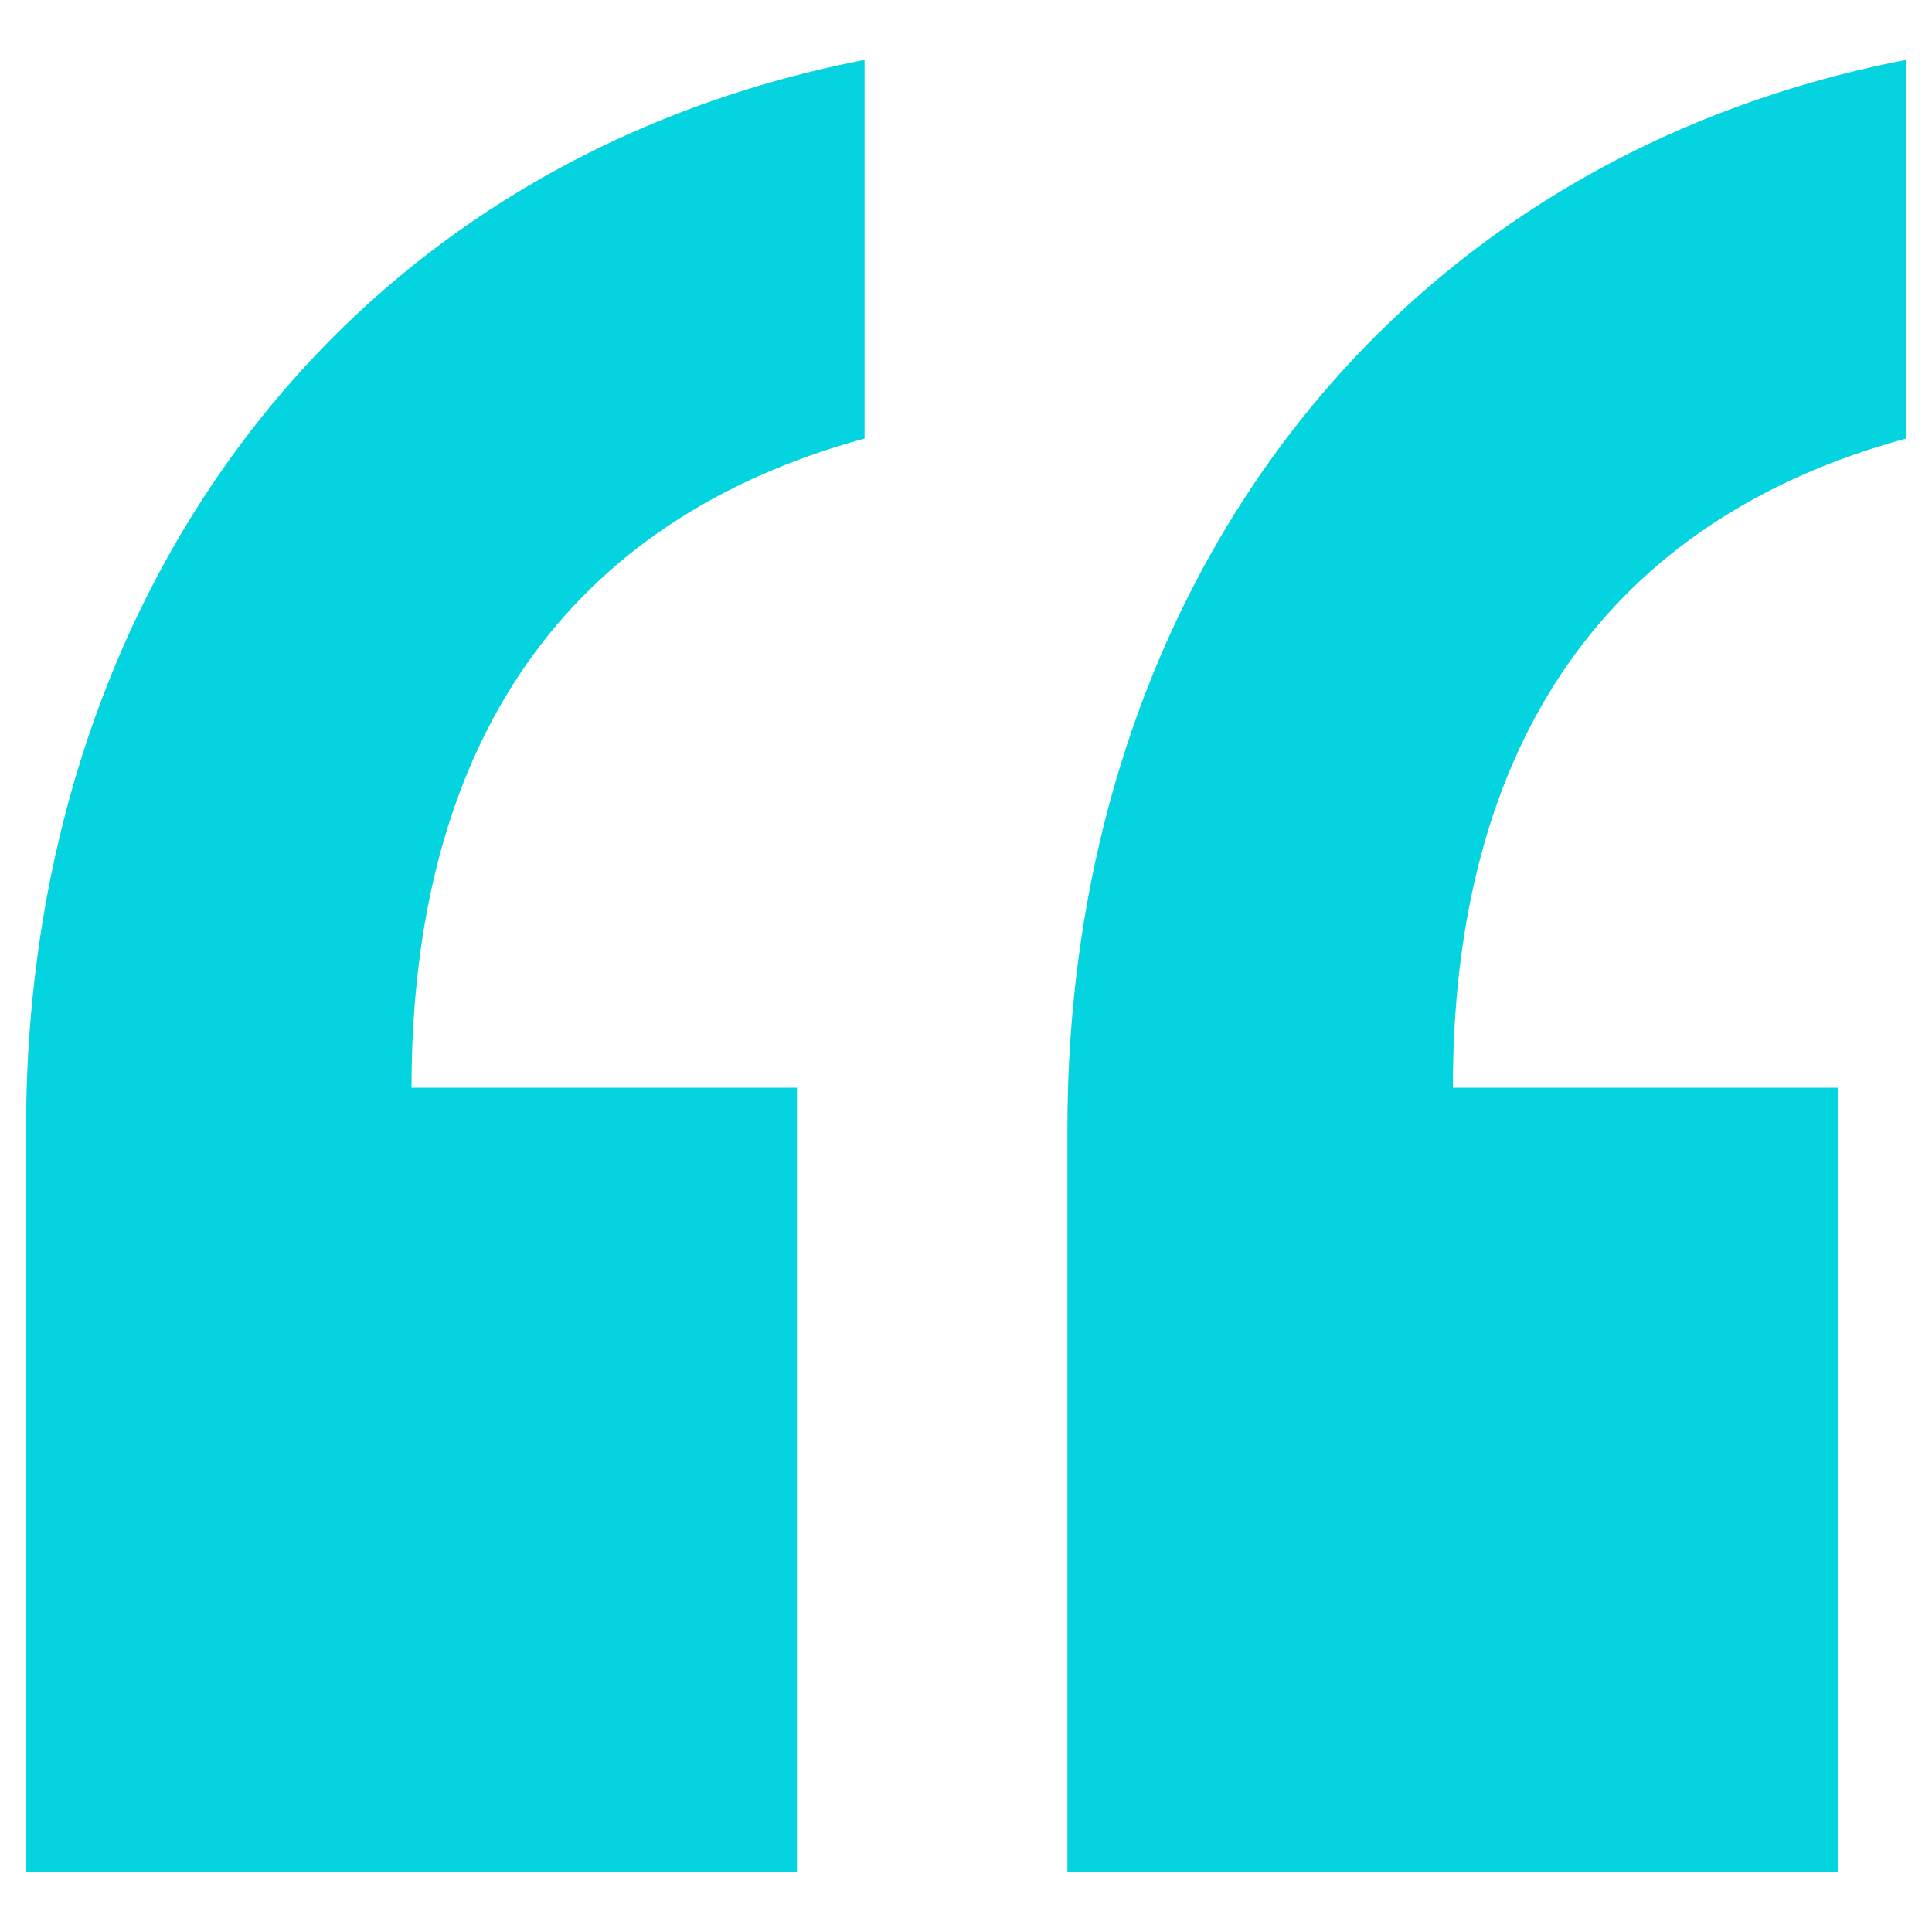 <svg xmlns="http://www.w3.org/2000/svg" xmlns:xlink="http://www.w3.org/1999/xlink" width="20" height="20" viewBox="0 0 20 20">
  <defs>
    <clipPath id="clip-path">
      <rect id="사각형_340581" data-name="사각형 340581" width="20" height="20" transform="translate(992 7493)" fill="#fff" stroke="#707070" stroke-width="1"/>
    </clipPath>
  </defs>
  <g id="마스크_그룹_126" data-name="마스크 그룹 126" transform="translate(-992 -7493)" clip-path="url(#clip-path)">
    <path id="패스_10808" data-name="패스 10808" d="M2.73-35.84h7.98v-8.12H6.72c0-3.57,1.61-5.88,4.69-6.72V-54.6c-5.39,1.05-8.68,5.53-8.68,11.06Zm10.78,0h7.98v-8.12H17.5c0-3.57,1.61-5.88,4.69-6.72V-54.6c-5.39,1.05-8.68,5.53-8.68,11.06Z" transform="translate(989.54 7548.22)" fill="#04d3e0"/>
  </g>
</svg>
